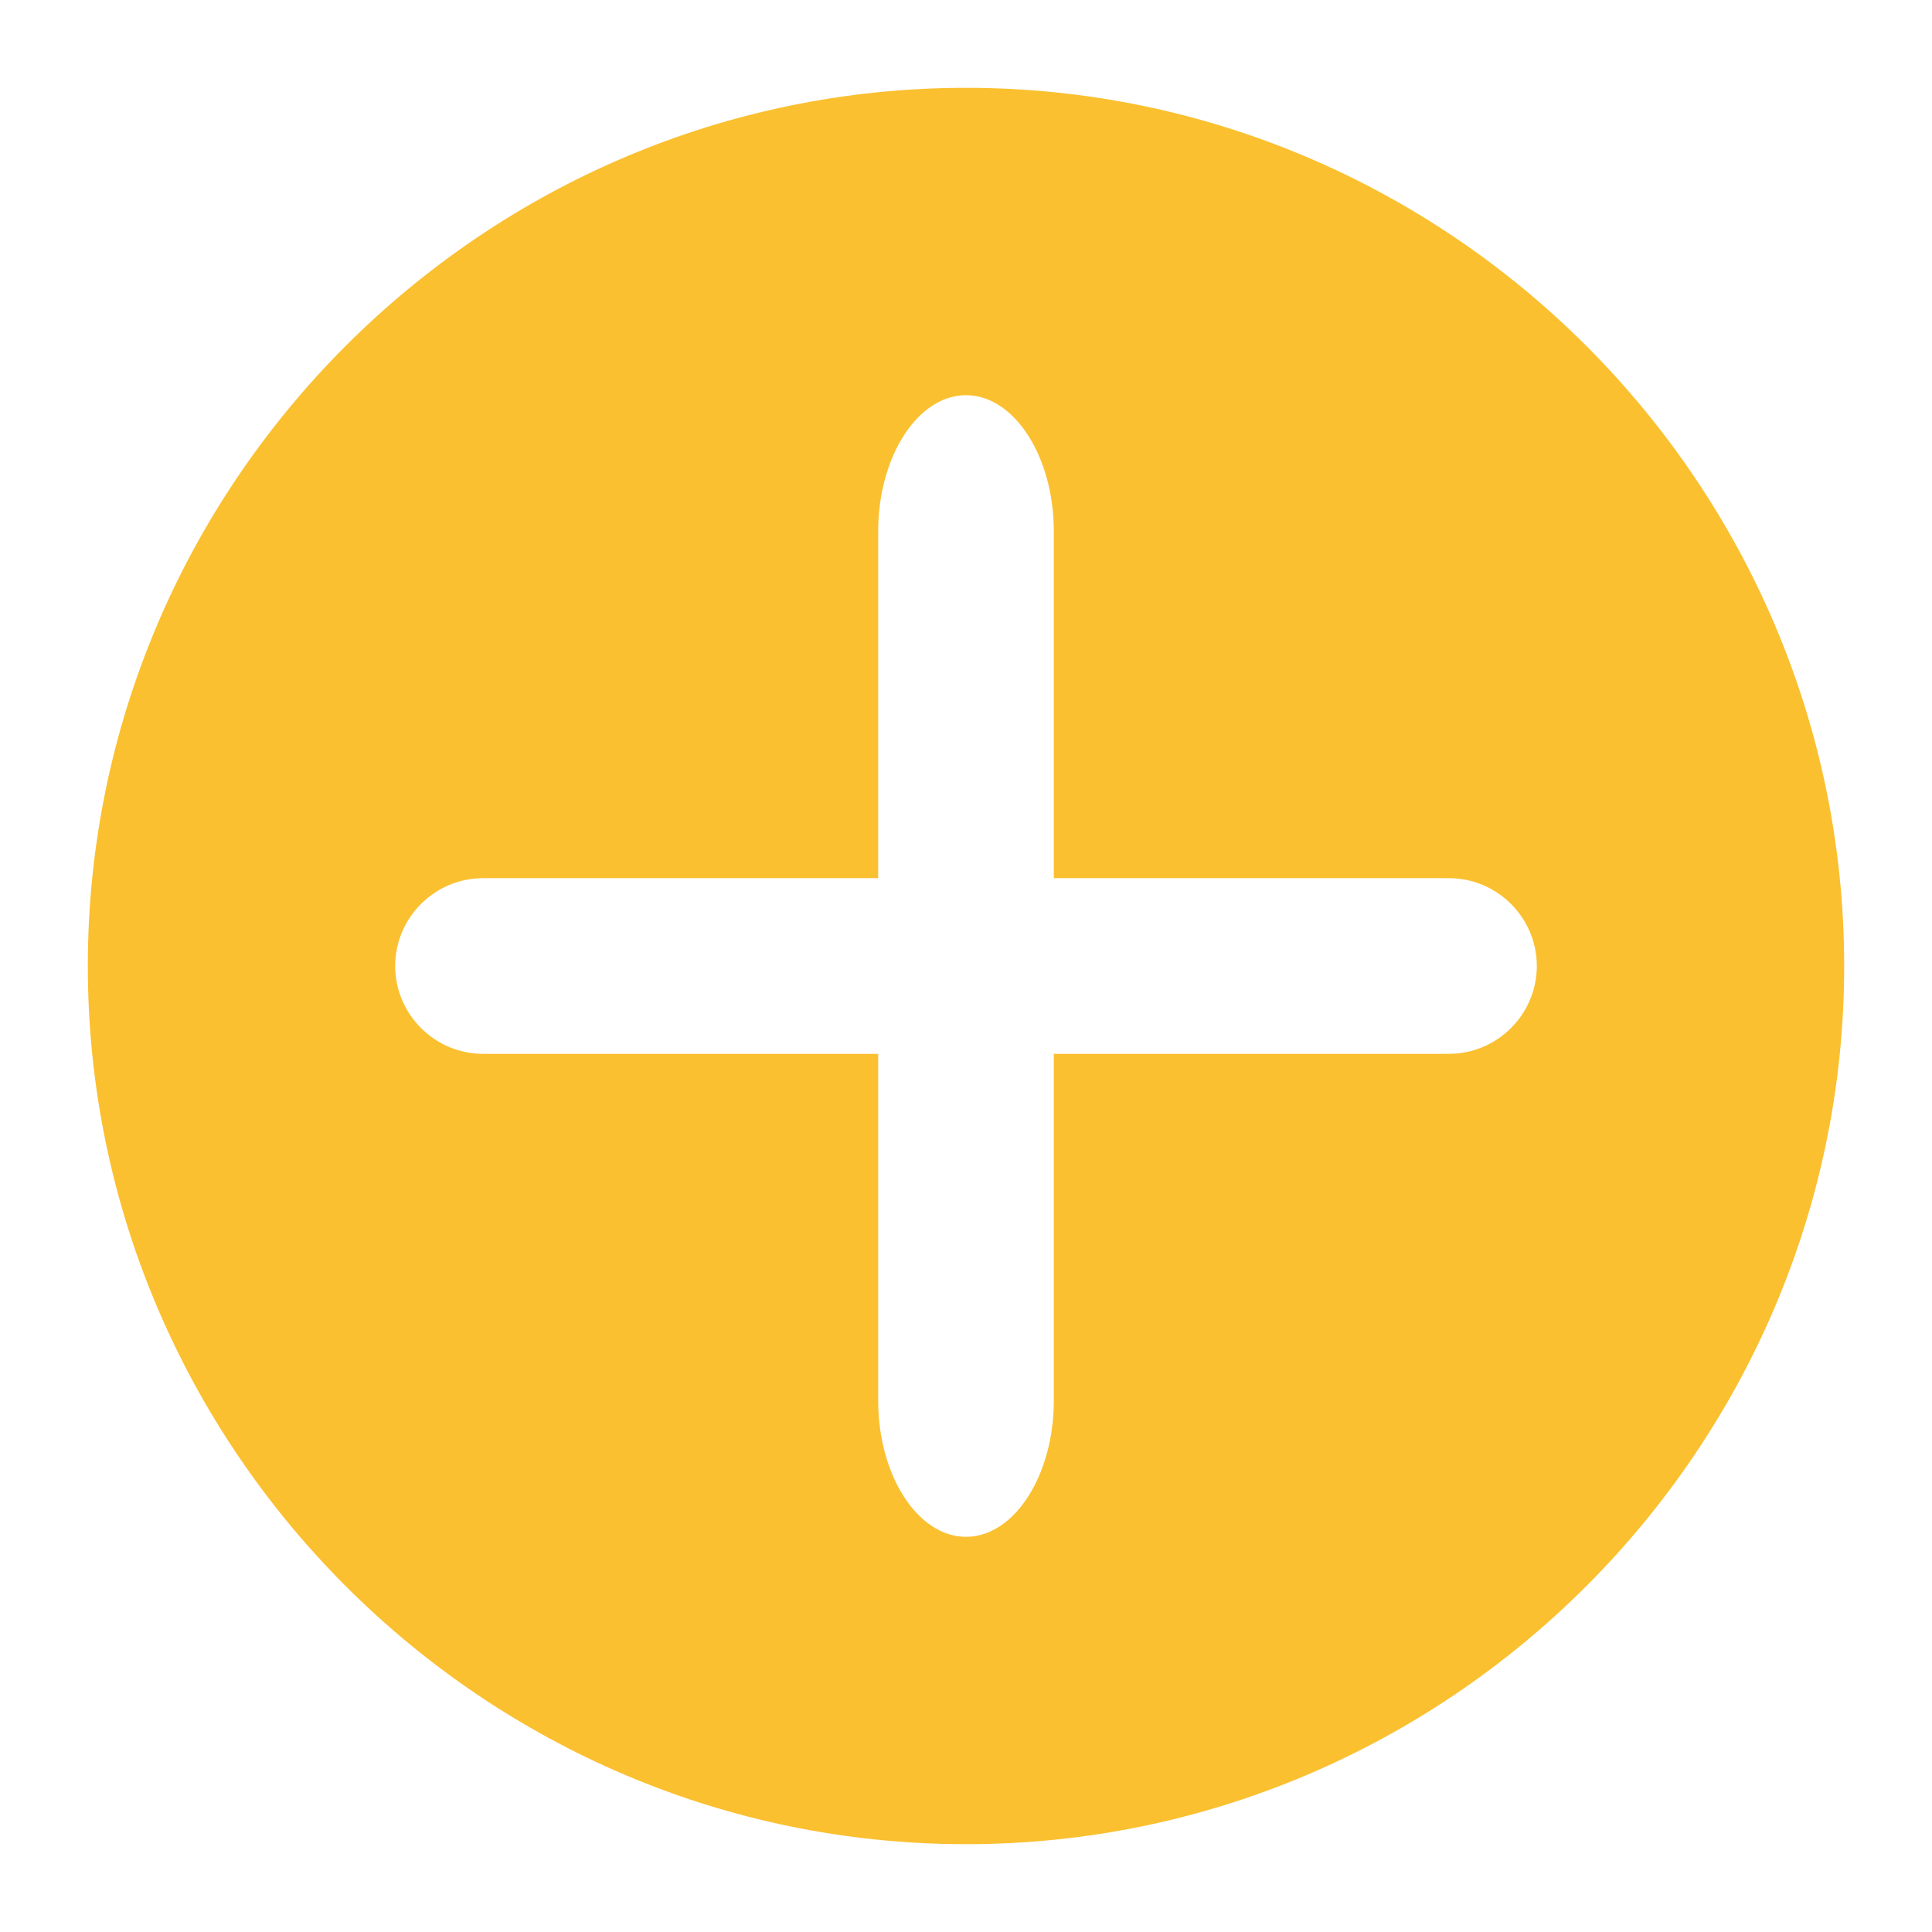 <?xml version="1.0" encoding="utf-8"?>
<!-- Generator: Adobe Illustrator 21.0.0, SVG Export Plug-In . SVG Version: 6.00 Build 0)  -->
<svg version="1.1" id="图层_1" xmlns="http://www.w3.org/2000/svg" xmlns:xlink="http://www.w3.org/1999/xlink" x="0px" y="0px"
	 viewBox="0 0 44 44" style="enable-background:new 0 0 44 44;" xml:space="preserve">
<style type="text/css">
	.st0{fill:#FAC030;}
</style>
<path class="st0" d="M22,2c-11,0-20,9-20,20s9,20,20,20s20-9,20-20S33,2,22,2z M33,24h-9v7.9c0,1.7-0.9,3.1-2,3.1s-2-1.4-2-3.1V24
	h-9c-1.1,0-2-0.9-2-2s0.9-2,2-2h9v-7.9c0-1.7,0.9-3.1,2-3.1s2,1.4,2,3.1V20h9c1.1,0,2,0.9,2,2S34.1,24,33,24z"/>
</svg>
